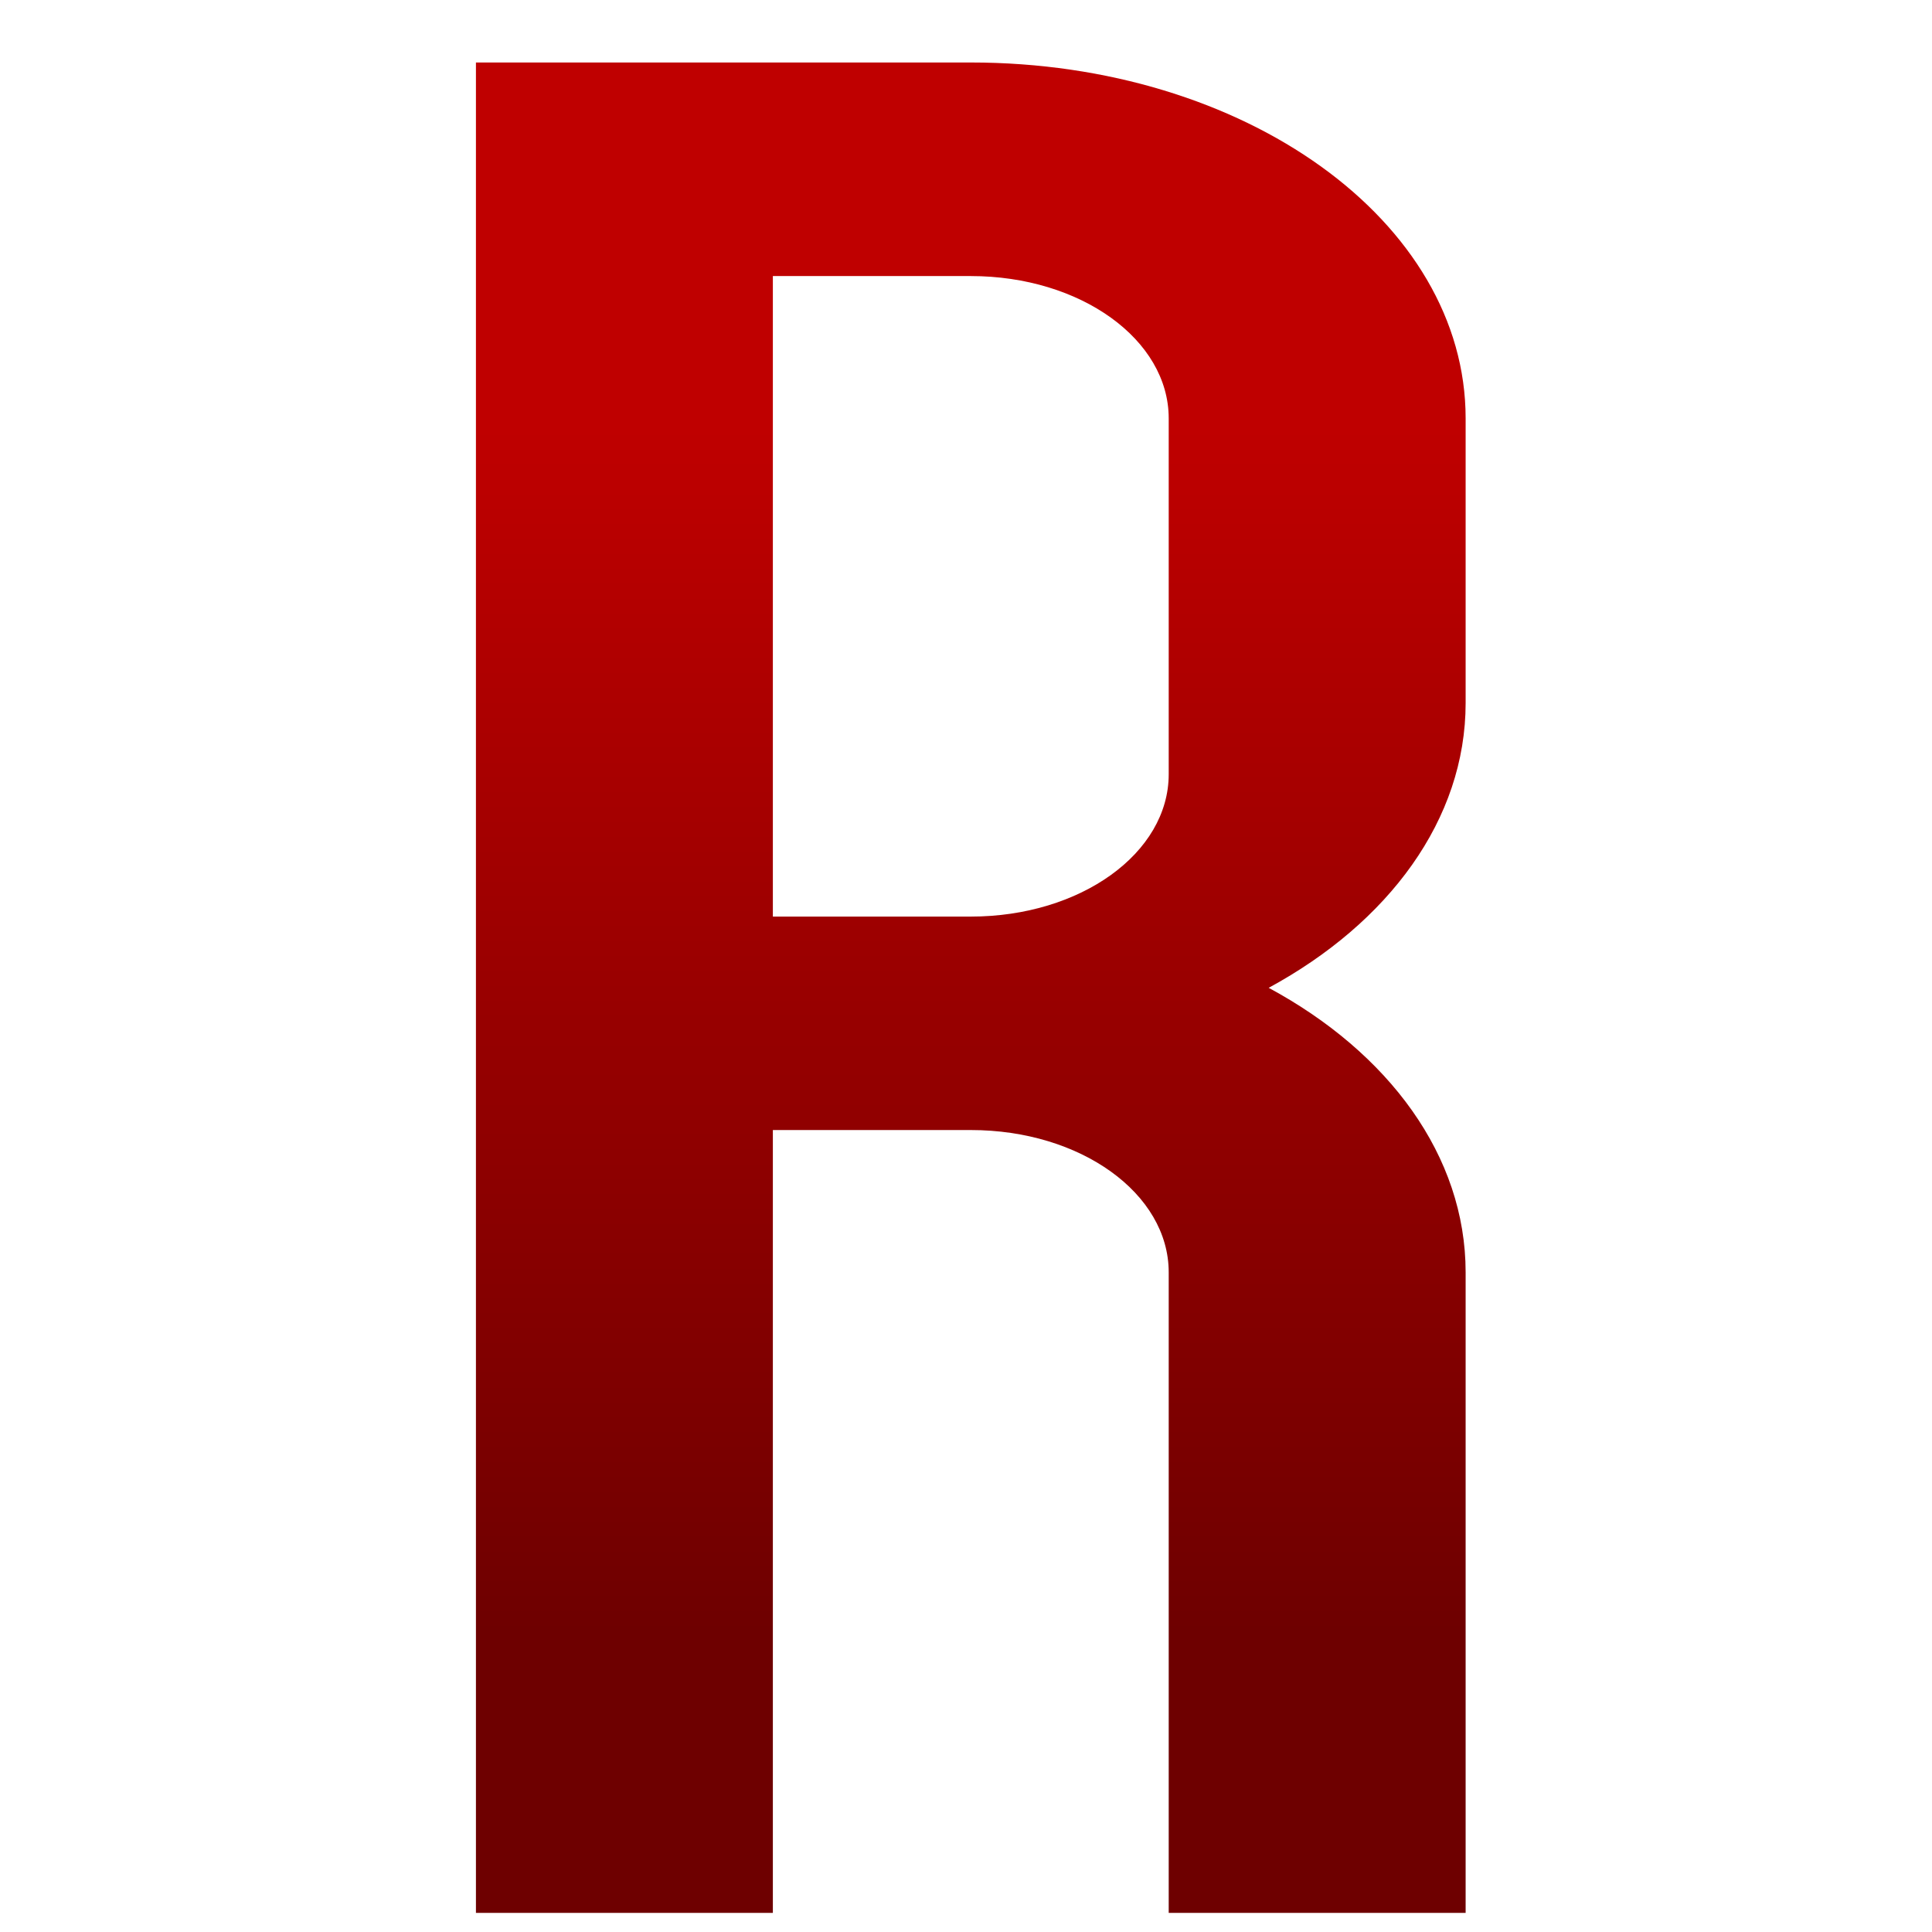 <svg xmlns="http://www.w3.org/2000/svg" xmlns:xlink="http://www.w3.org/1999/xlink" width="64" height="64" viewBox="0 0 64 64" version="1.1"><defs><linearGradient id="linear0" gradientUnits="userSpaceOnUse" x1="0" y1="0" x2="0" y2="1" gradientTransform="matrix(71.032,0,0,39.783,-7.814,14.236)"><stop offset="0" style="stop-color:#bf0000;stop-opacity:1;"/><stop offset="1" style="stop-color:#6e0000;stop-opacity:1;"/></linearGradient></defs><g id="surface1"><path style=" stroke:none;fill-rule:nonzero;fill:url(#linear0);" d="M 15.766 2.07 L 15.766 63.367 L 25.602 63.367 L 25.602 37.434 L 32.16 37.434 C 35.797 37.434 38.715 39.535 38.715 42.148 L 38.715 63.367 L 48.551 63.367 L 48.551 42.148 C 48.551 38.285 45.996 34.863 42.027 32.723 C 45.996 30.57 48.551 27.152 48.551 23.289 L 48.551 13.859 C 48.551 7.328 41.242 2.07 32.16 2.07 Z M 25.602 9.145 L 32.16 9.145 C 35.797 9.145 38.715 11.25 38.715 13.859 L 38.715 25.648 C 38.715 28.262 35.793 30.363 32.16 30.363 L 25.602 30.363 Z M 25.602 9.145 "/></g></svg>
